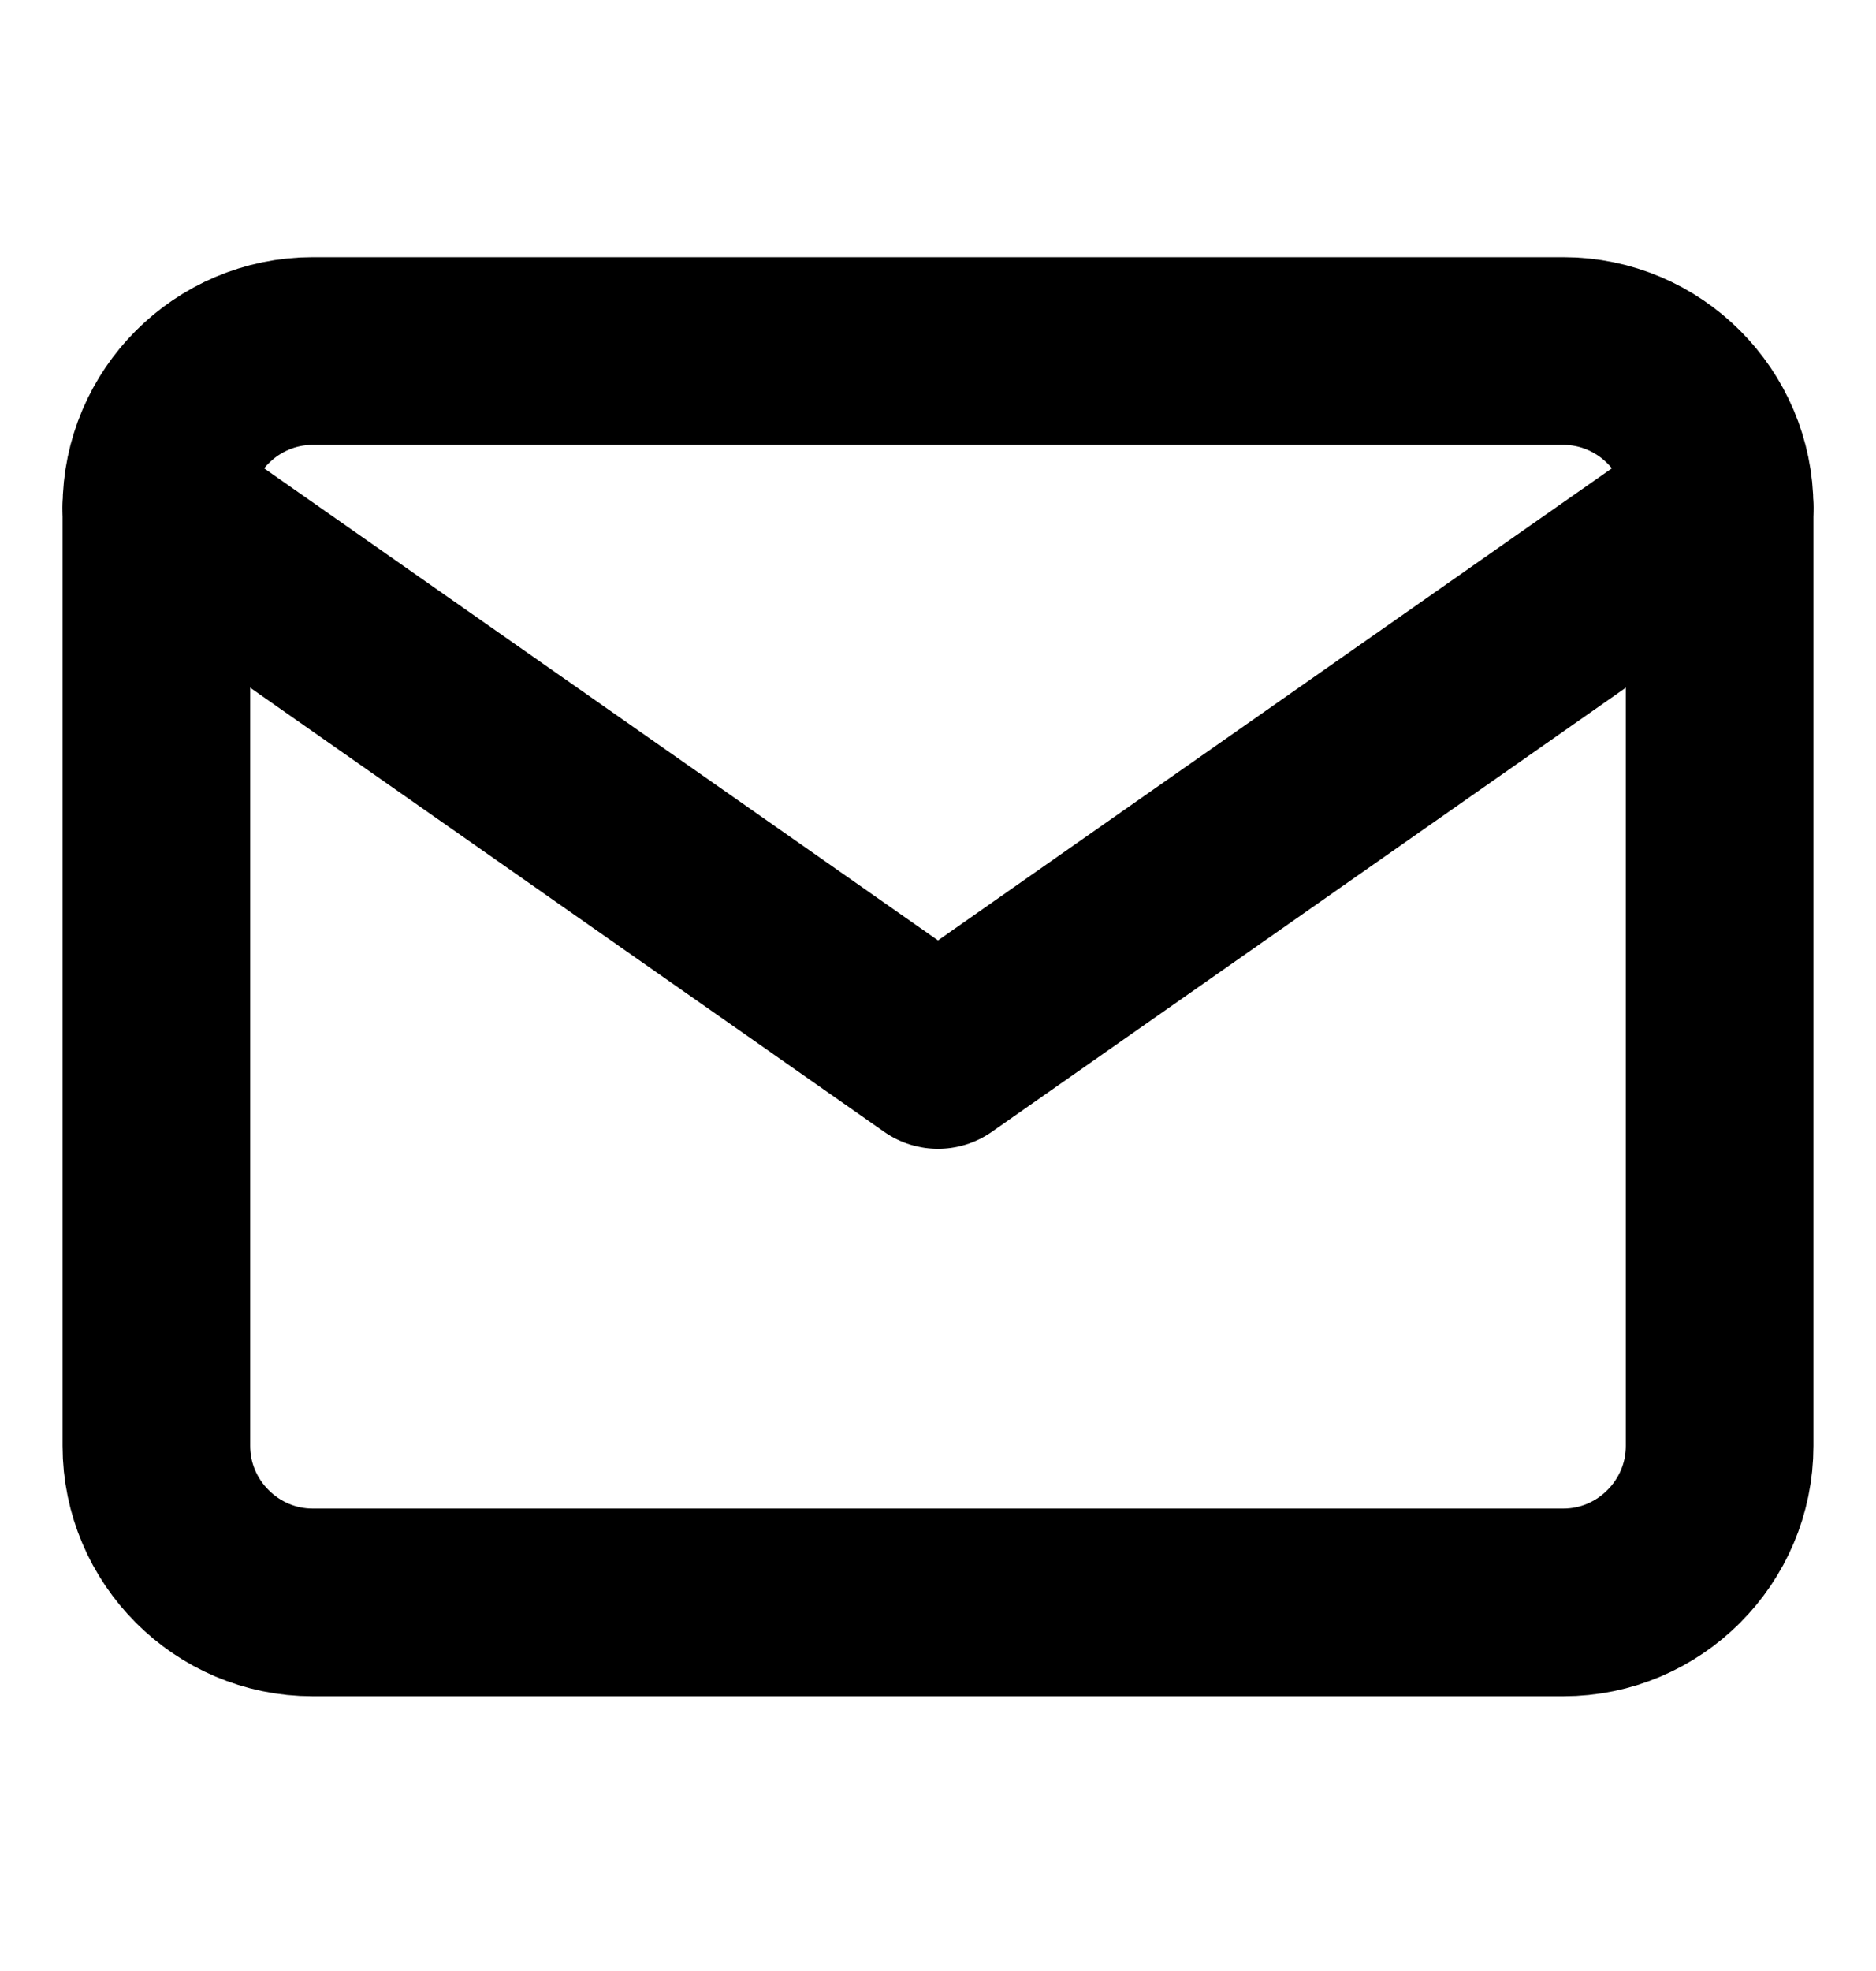 <svg width="20" height="21" viewBox="0 0 20 21" fill="none" xmlns="http://www.w3.org/2000/svg">
<path d="M3.333 3.74H16.667C17.583 3.74 18.333 4.49 18.333 5.406V15.406C18.333 16.323 17.583 17.073 16.667 17.073H3.333C2.417 17.073 1.667 16.323 1.667 15.406V5.406C1.667 4.49 2.417 3.74 3.333 3.74Z" stroke="black" stroke-width="2" stroke-linecap="round" stroke-linejoin="round"/>
<path d="M18.333 5.406L10 11.24L1.667 5.406" stroke="black" stroke-width="2" stroke-linecap="round" stroke-linejoin="round"/>
</svg>
